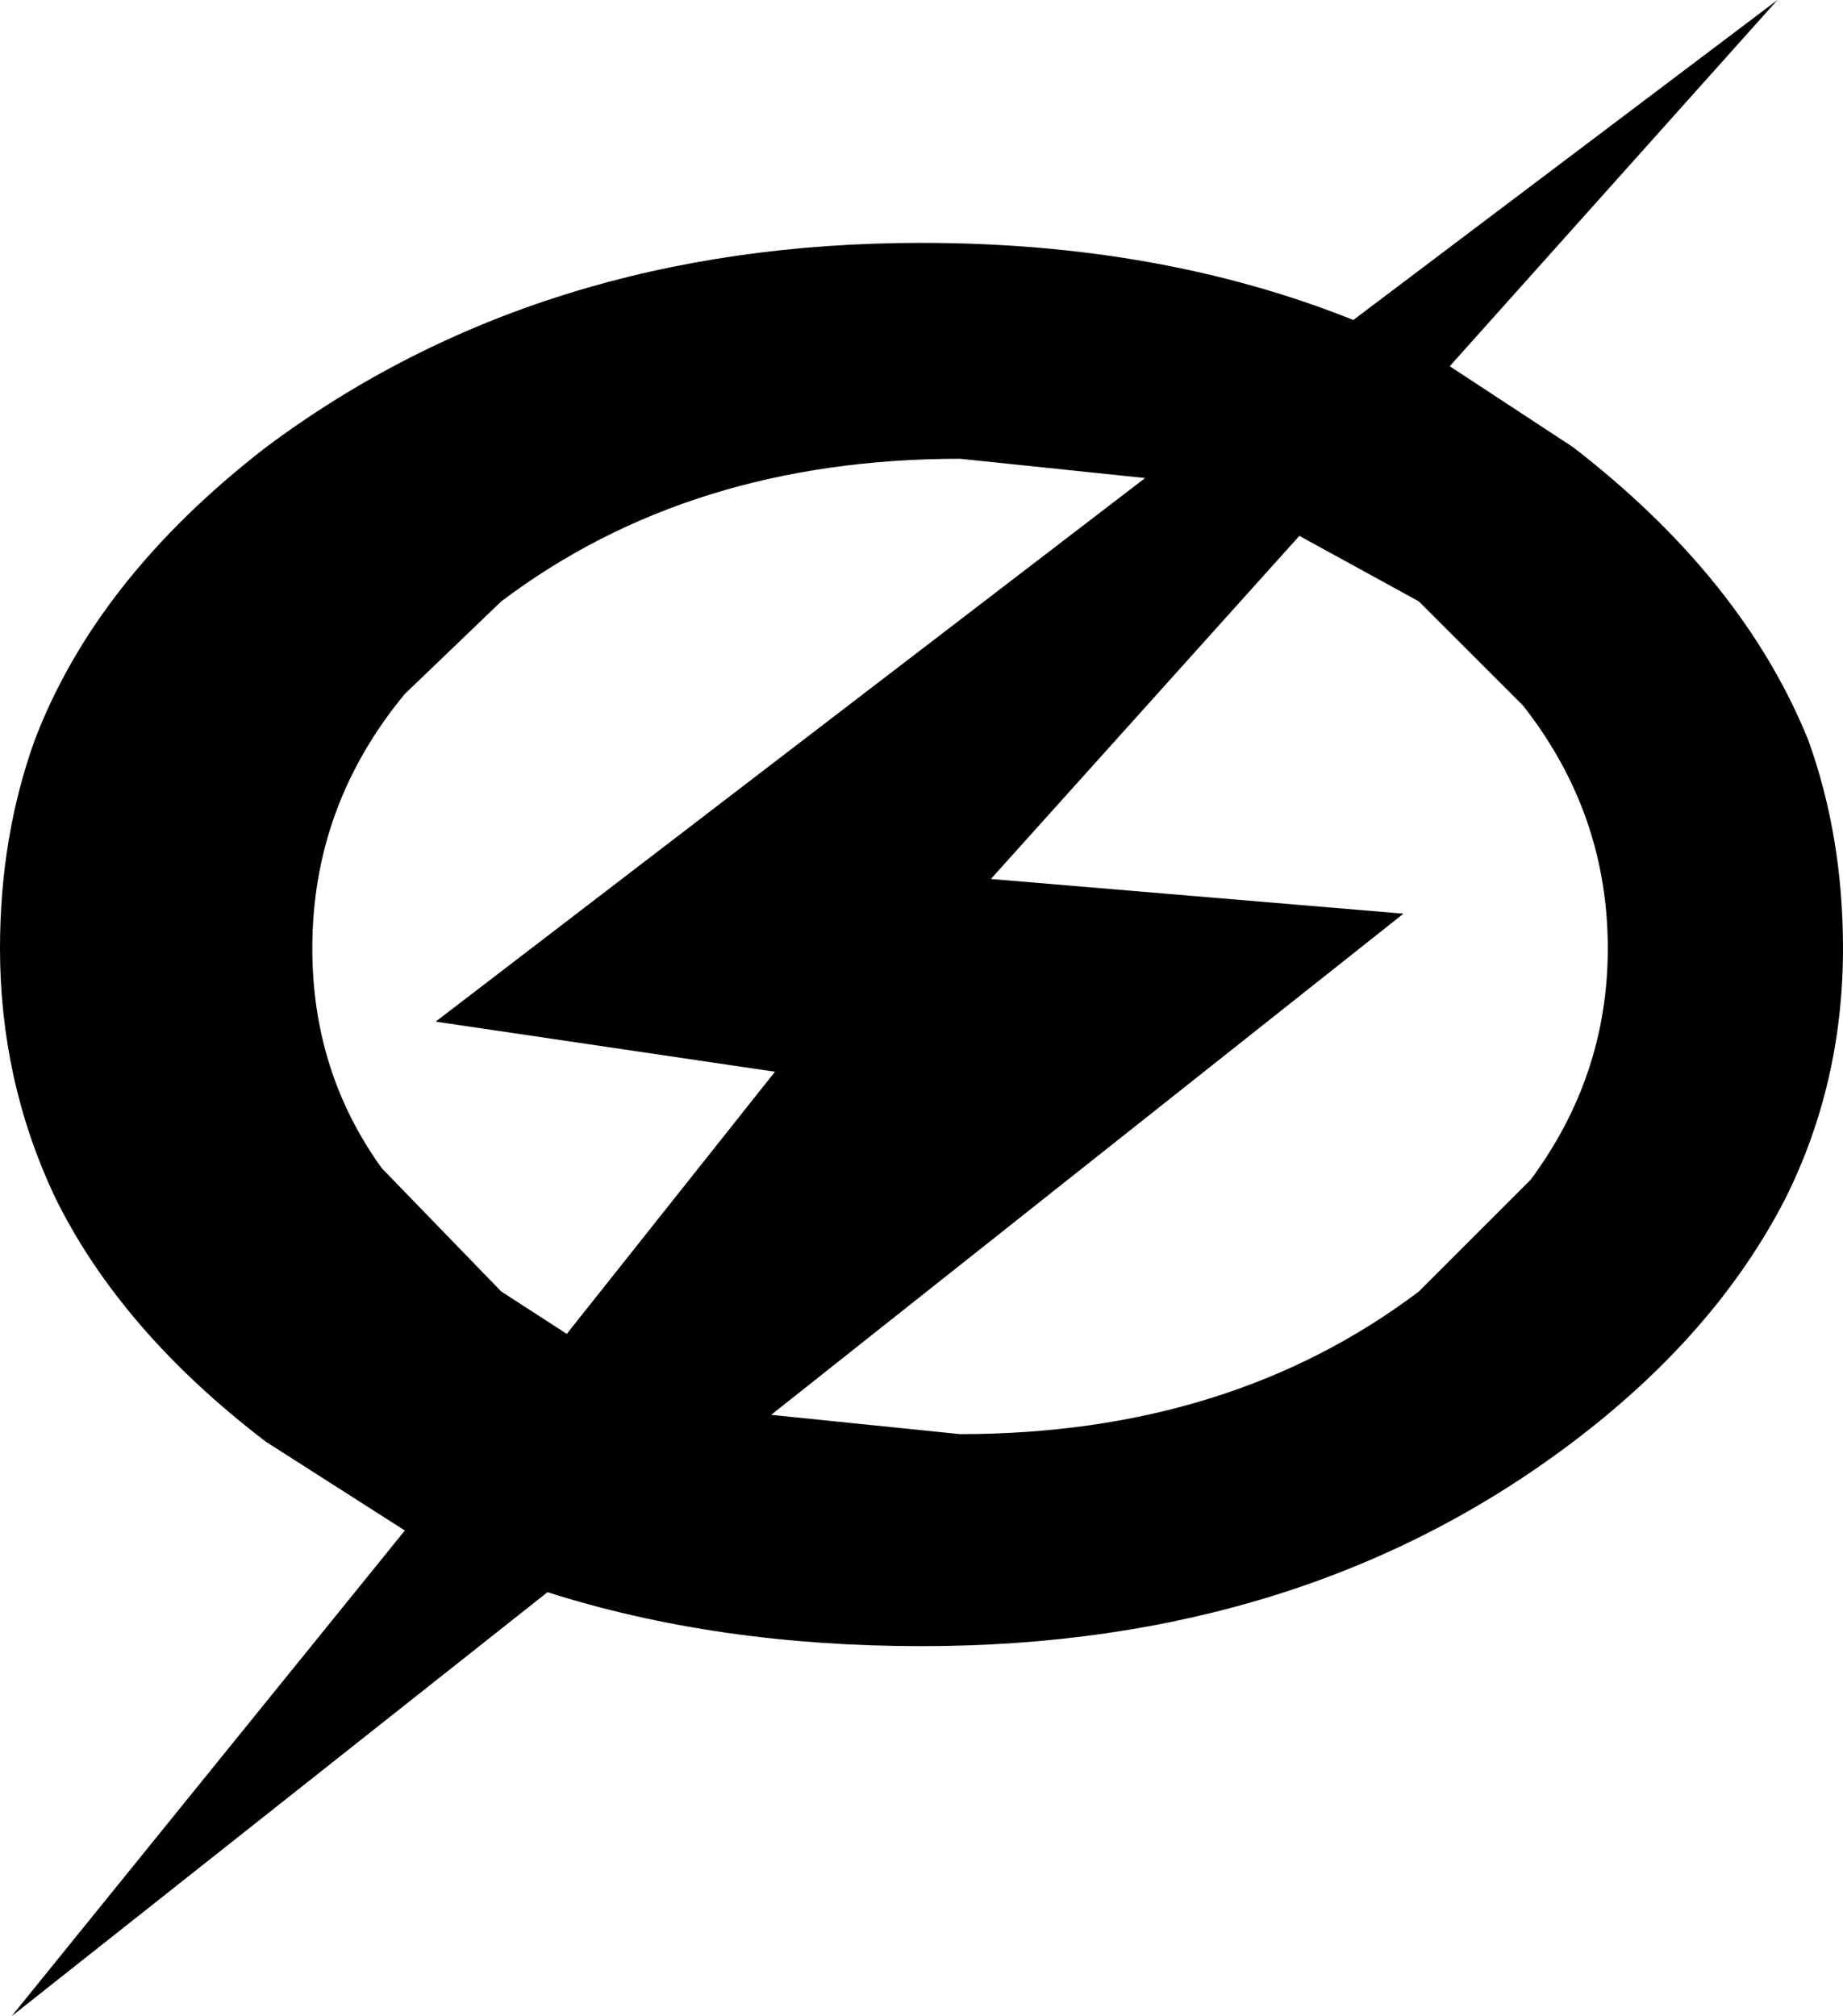 <?xml version="1.0" encoding="UTF-8" standalone="no"?>
<svg xmlns:xlink="http://www.w3.org/1999/xlink" height="26.15px" width="23.9px" xmlns="http://www.w3.org/2000/svg">
  <g transform="matrix(1.0, 0.0, 0.0, 1.0, -212.8, -152.95)">
    <path d="M225.65 164.35 L231.0 164.8 222.8 171.3 225.25 171.55 Q228.75 171.55 231.2 169.7 L232.65 168.25 Q233.65 166.9 233.65 165.25 233.65 163.5 232.55 162.1 L231.2 160.75 229.65 159.9 225.65 164.35 M224.75 156.1 Q227.85 156.1 230.35 157.1 L235.85 152.95 231.6 157.7 233.2 158.75 Q235.4 160.45 236.25 162.55 236.7 163.8 236.7 165.25 236.7 167.0 235.95 168.5 235.05 170.25 233.2 171.65 229.7 174.3 224.75 174.3 222.1 174.3 219.9 173.6 L212.95 179.1 218.05 172.8 216.25 171.65 Q214.35 170.2 213.5 168.45 212.8 166.95 212.8 165.25 212.8 163.8 213.25 162.55 214.05 160.45 216.25 158.75 219.8 156.1 224.75 156.1 M227.65 159.15 L225.25 158.9 Q221.75 158.9 219.3 160.75 L218.05 161.95 Q216.85 163.4 216.85 165.25 216.85 166.85 217.75 168.1 L219.3 169.7 220.15 170.25 222.85 166.85 218.45 166.2 227.65 159.15" fill="#000000" fill-rule="evenodd" stroke="none"/>
  </g>
</svg>

